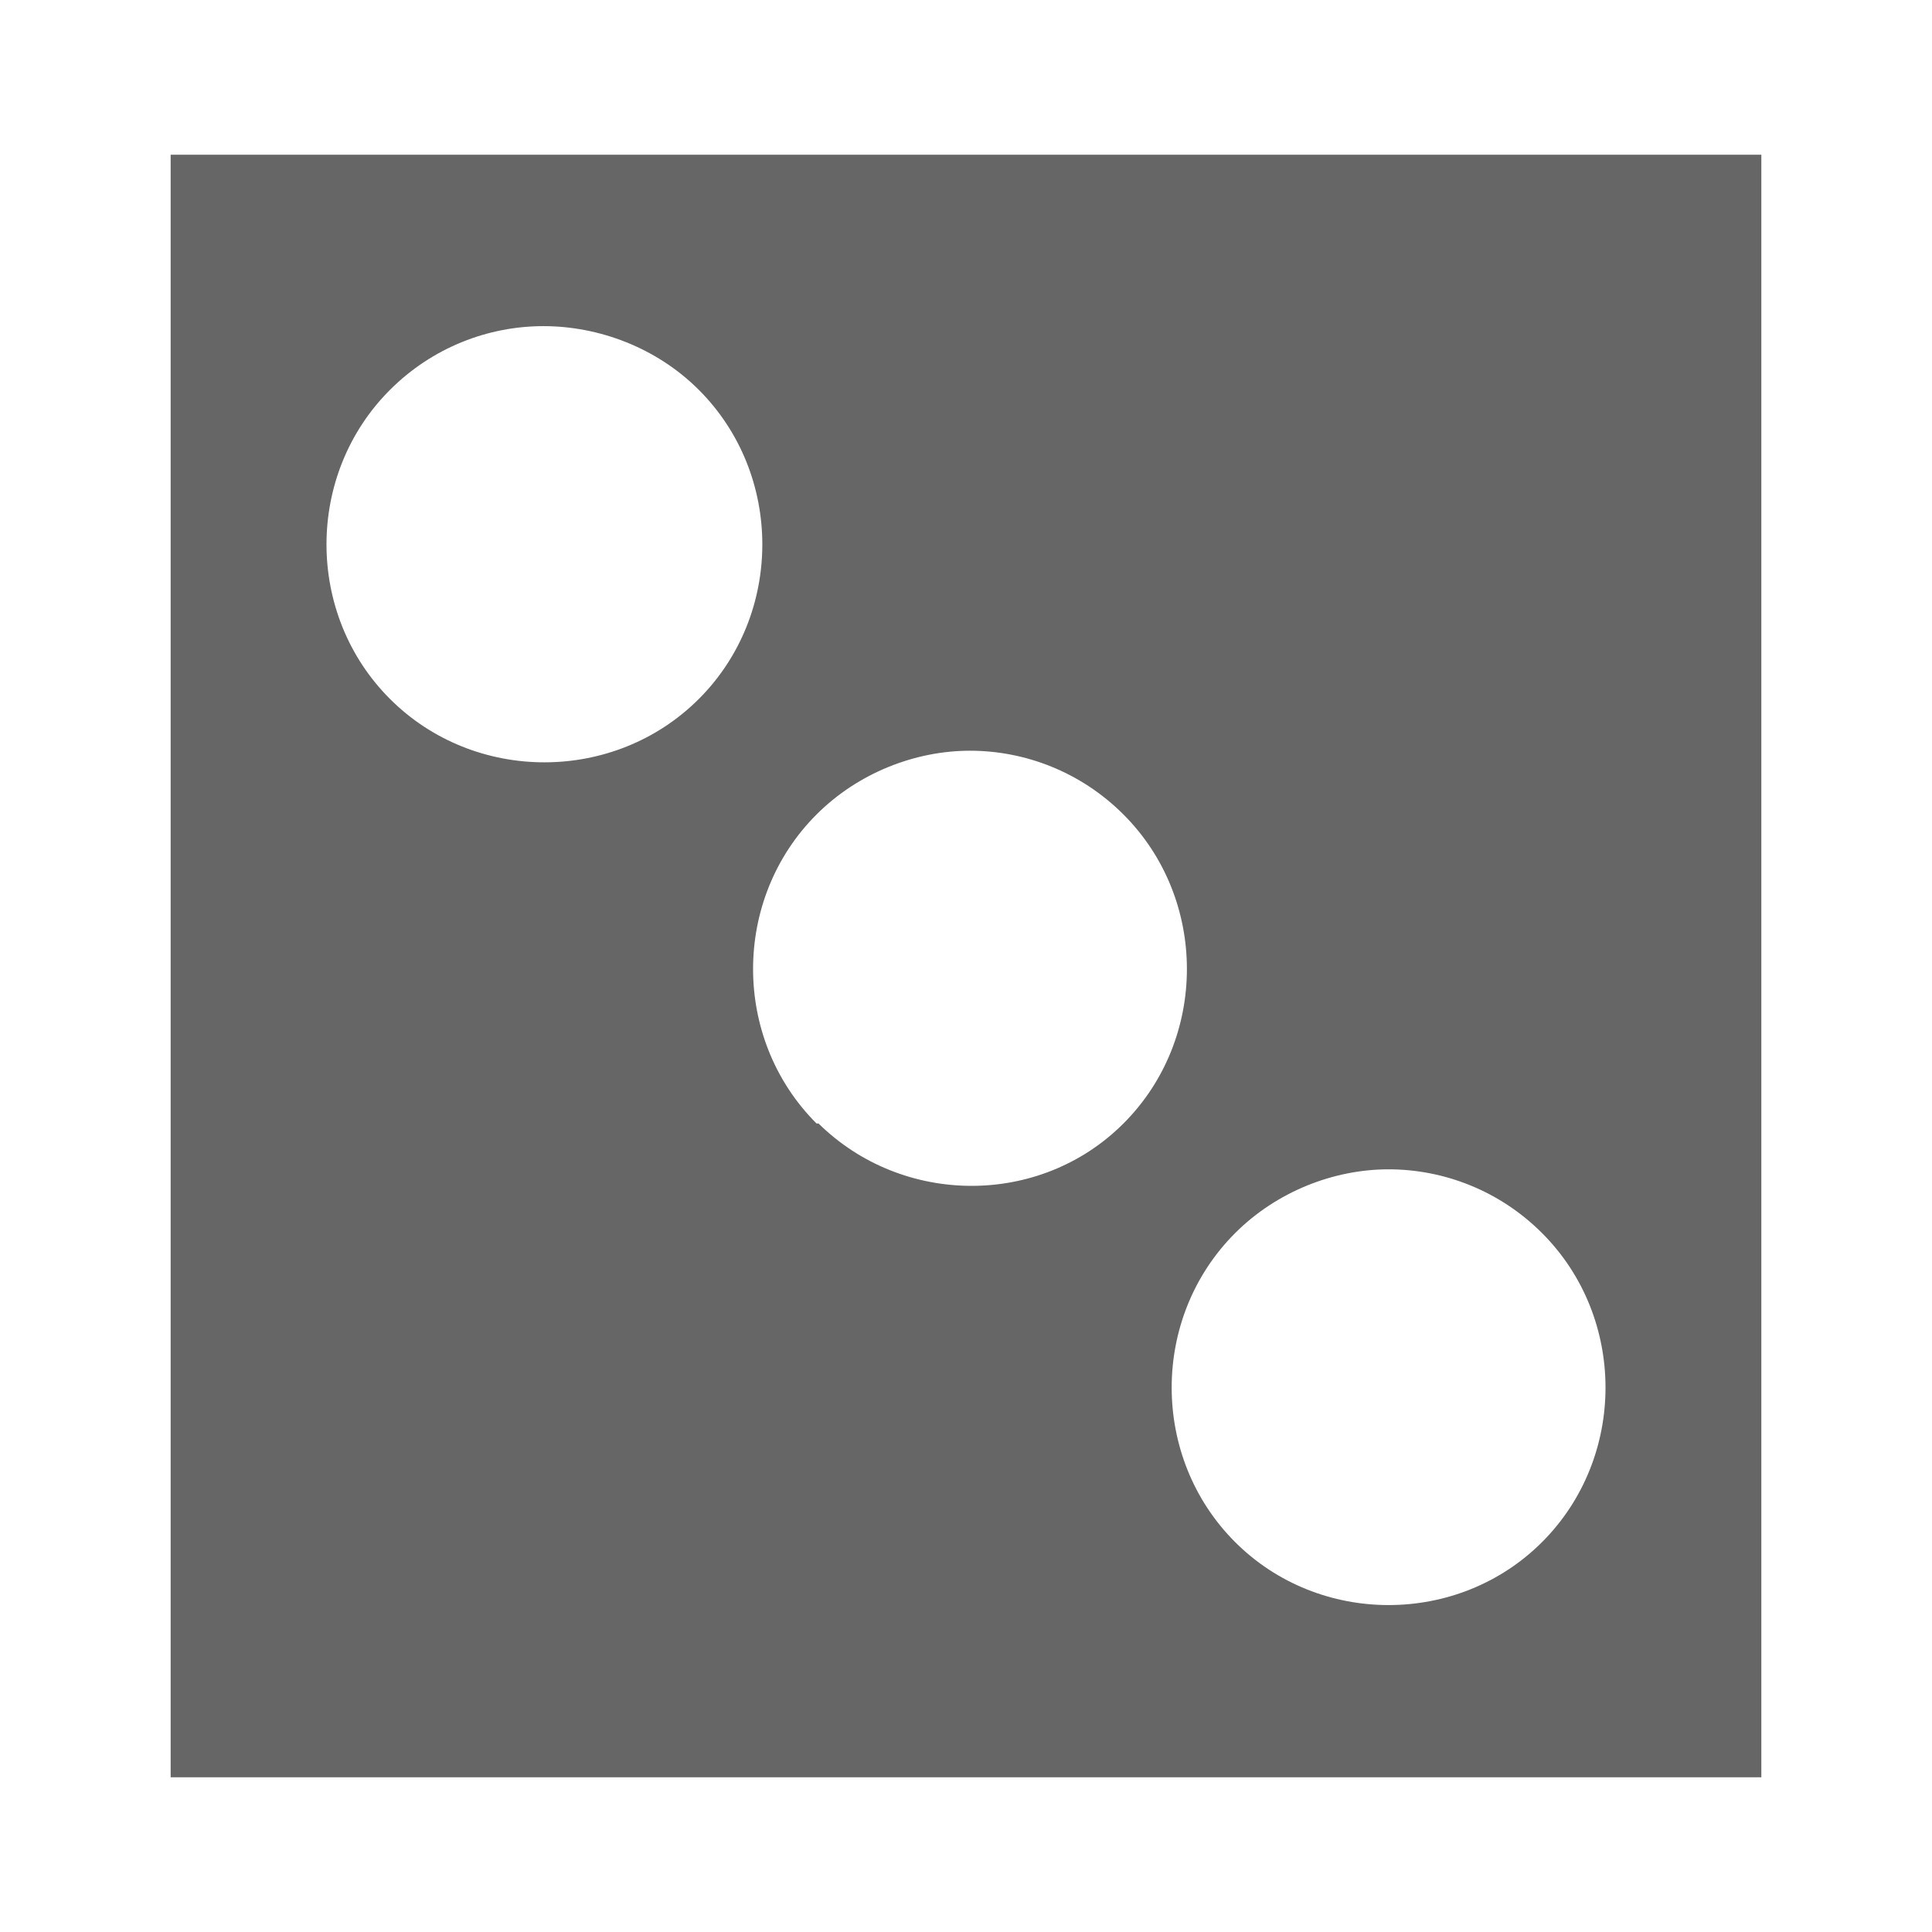 <?xml version="1.0" encoding="UTF-8" standalone="no"?>
<!-- Created with Inkscape (http://www.inkscape.org/) -->

<svg
   xmlns:dc="http://purl.org/dc/elements/1.1/"
   xmlns:cc="http://creativecommons.org/ns#"
   xmlns:rdf="http://www.w3.org/1999/02/22-rdf-syntax-ns#"
   xmlns:svg="http://www.w3.org/2000/svg"
   xmlns="http://www.w3.org/2000/svg"
   xmlns:inkscape="http://www.inkscape.org/namespaces/inkscape"
   version="1.1"
   width="100%"
   height="100%"
   viewBox="0 0 512 512"
   id="svg2">
  <defs
     id="defs8">
    <clipPath
       id="clipPath3411">
      <path
         d="M 26,0 C 11.603,0 0,11.603 0,26 l 0,460 c 0,14.397 11.603,26 26,26 l 460,0 c 14.397,0 26,-11.603 26,-26 L 512,26 C 512,11.603 500.397,0 486,0 L 26,0 z"
         inkscape:connector-curvature="0"
         id="path3413"
         style="fill:none;fill-opacity:1;stroke:none" />
    </clipPath>
  </defs>
  <path
     d="M 26,0 C 11.603,0 0,11.603 0,26 l 0,460 c 0,14.397 11.603,26 26,26 l 460,0 c 14.397,0 26,-11.603 26,-26 L 512,26 C 512,11.603 500.397,0 486,0 L 26,0 z"
     inkscape:connector-curvature="0"
     id="rect2986"
     style="fill:none;fill-opacity:1;stroke:none" />
  <g
     clip-path="url(#clipPath3411)"
     id="g3233"
     style="opacity:0.0;fill:#000000;fill-opacity:1;stroke:none">
    <path
       d="m 45.226,41 0,430 388.909,388.909 0,-430 z"
       inkscape:connector-curvature="0"
       id="path3235"
       style="fill:#000000" />
    <path
       d="m 45.226,471 421.548,0 388.909,388.909 -421.548,0 z"
       inkscape:connector-curvature="0"
       id="path3237"
       style="fill:#000000" />
    <path
       d="m 466.774,471 0,-430 388.909,388.909 0,430 z"
       inkscape:connector-curvature="0"
       id="path3239"
       style="fill:#000000" />
    <path
       d="m 466.774,41 -421.548,0 388.909,388.909 421.548,0 z"
       inkscape:connector-curvature="0"
       id="path3241"
       style="fill:#000000" />
    <path
       d="m 144.01,86.43 c 14.572,0 29.9,5.601 41.204,16.904 L 574.122,492.243 C 562.819,480.939 547.491,475.339 532.919,475.339 z"
       inkscape:connector-curvature="0"
       id="path3243"
       style="fill:#000000" />
    <path
       d="m 185.214,103.334 c 22.413,22.413 22.413,59.467 0,81.88 l 388.909,388.909 c 22.413,-22.413 22.413,-59.467 0,-81.88 z"
       inkscape:connector-curvature="0"
       id="path3245"
       style="fill:#000000" />
    <path
       d="m 185.214,185.214 c -22.413,22.413 -59.466,22.413 -81.879,1.5e-4 l 388.909,388.909 c 22.413,22.413 59.466,22.413 81.879,-1.4e-4 z"
       inkscape:connector-curvature="0"
       id="path3247"
       style="fill:#000000" />
    <path
       d="m 103.334,185.214 c -5e-5,-5e-5 -10e-5,-1e-4 -1.5e-4,-1.5e-4 l 388.909,388.909 c 5e-5,5e-5 1e-4,10e-5 1.4e-4,1.4e-4 z"
       inkscape:connector-curvature="0"
       id="path3249"
       style="fill:#000000" />
    <path
       d="m 103.334,185.214 c -5e-5,-5e-5 -9e-5,-9e-5 -1.4e-4,-1.4e-4 l 388.909,388.909 c 5e-5,5e-5 9e-5,9e-5 1.4e-4,1.4e-4 z"
       inkscape:connector-curvature="0"
       id="path3251"
       style="fill:#000000" />
    <path
       d="m 103.334,185.214 c -22.413,-22.413 -22.413,-59.466 1.4e-4,-81.879 l 388.909,388.909 c -22.413,22.413 -22.413,59.466 -1.4e-4,81.879 z"
       inkscape:connector-curvature="0"
       id="path3253"
       style="fill:#000000" />
    <path
       d="m 103.334,103.334 c 11.303,-11.303 26.103,-16.904 40.676,-16.904 l 388.909,388.909 c -14.572,0 -29.372,5.601 -40.676,16.904 z"
       inkscape:connector-curvature="0"
       id="path3255"
       style="fill:#000000" />
    <path
       d="m 257.057,198.948 c 14.572,0 29.372,5.601 40.676,16.904 l 388.909,388.909 c -11.304,-11.304 -26.103,-16.904 -40.676,-16.904 z"
       inkscape:connector-curvature="0"
       id="path3257"
       style="fill:#000000" />
    <path
       d="m 297.732,215.853 c 22.413,22.413 22.413,59.467 0,81.88 l 388.909,388.909 c 22.413,-22.413 22.413,-59.467 0,-81.88 z"
       inkscape:connector-curvature="0"
       id="path3259"
       style="fill:#000000" />
    <path
       d="m 297.732,297.732 c -22.151,22.151 -58.535,21.938 -80.823,0 l 388.909,388.909 c 22.288,21.938 58.672,22.151 80.823,0 z"
       inkscape:connector-curvature="0"
       id="path3261"
       style="fill:#000000" />
    <path
       d="m 216.909,297.732 -0.527,0 388.909,388.909 0.527,0 z"
       inkscape:connector-curvature="0"
       id="path3263"
       style="fill:#000000" />
    <path
       d="m 216.382,297.732 c -22.413,-22.413 -22.413,-59.467 0,-81.88 l 388.909,388.909 c -22.413,22.413 -22.413,59.467 0,81.88 z"
       inkscape:connector-curvature="0"
       id="path3265"
       style="fill:#000000" />
    <path
       d="m 216.382,215.853 c 10.993,-10.993 26.103,-16.904 40.676,-16.904 l 388.909,388.909 c -14.572,0 -29.682,5.911 -40.676,16.904 z"
       inkscape:connector-curvature="0"
       id="path3267"
       style="fill:#000000" />
    <path
       d="m 367.99,309.882 c 14.572,0 29.372,5.601 40.676,16.904 L 797.575,715.695 C 786.271,704.391 771.471,698.791 756.899,698.791 z"
       inkscape:connector-curvature="0"
       id="path3269"
       style="fill:#000000" />
    <path
       d="m 408.666,326.786 c 10e-6,1e-5 10e-6,1e-5 2e-5,2e-5 l 388.909,388.909 c -10e-6,-10e-6 -10e-6,-10e-6 -2e-5,-2e-5 z"
       inkscape:connector-curvature="0"
       id="path3271"
       style="fill:#000000" />
    <path
       d="m 408.666,326.786 c 5e-5,5e-5 10e-5,1e-4 1.5e-4,1.5e-4 l 388.909,388.909 c -5e-5,-5e-5 -10e-5,-10e-5 -1.5e-4,-1.5e-4 z"
       inkscape:connector-curvature="0"
       id="path3273"
       style="fill:#000000" />
    <path
       d="m 408.666,326.786 c 22.413,22.413 22.413,59.466 -1.5e-4,81.879 l 388.909,388.909 c 22.413,-22.413 22.413,-59.466 1.5e-4,-81.879 z"
       inkscape:connector-curvature="0"
       id="path3275"
       style="fill:#000000" />
    <path
       d="m 408.666,408.666 c -22.258,22.258 -59.093,22.258 -81.351,1.5e-4 l 388.909,388.909 c 22.258,22.258 59.093,22.258 81.351,-1.4e-4 z"
       inkscape:connector-curvature="0"
       id="path3277"
       style="fill:#000000" />
    <path
       d="m 327.315,408.666 c -5e-5,-5e-5 -10e-5,-1e-4 -1.5e-4,-1.5e-4 l 388.909,388.909 c 5e-5,5e-5 1e-4,1e-4 1.4e-4,1.4e-4 z"
       inkscape:connector-curvature="0"
       id="path3279"
       style="fill:#000000" />
    <path
       d="m 327.315,408.666 c -5e-5,-5e-5 -1e-4,-1e-4 -1.5e-4,-1.5e-4 l 388.909,388.909 c 5e-5,5e-5 10e-5,10e-5 1.5e-4,1.5e-4 z"
       inkscape:connector-curvature="0"
       id="path3281"
       style="fill:#000000" />
    <path
       d="m 327.314,408.666 c -22.413,-22.413 -22.413,-59.466 1.5e-4,-81.879 l 388.909,388.909 c -22.413,22.413 -22.413,59.466 -1.5e-4,81.879 z"
       inkscape:connector-curvature="0"
       id="path3283"
       style="fill:#000000" />
    <path
       d="m 327.315,326.786 c 10.993,-10.993 26.103,-16.904 40.676,-16.904 L 756.899,698.791 c -14.572,0 -29.683,5.911 -40.676,16.904 z"
       inkscape:connector-curvature="0"
       id="path3285"
       style="fill:#000000" />
  </g>
  <path
     d="m 45.226,41 0,430 421.548,0 0,-430 -421.548,0 z m 98.784,45.43 c 14.572,0 29.9,5.601 41.204,16.904 22.413,22.413 22.413,59.467 0,81.88 -22.413,22.413 -59.467,22.413 -81.88,0 -22.413,-22.413 -22.413,-59.467 0,-81.88 11.303,-11.303 26.103,-16.904 40.676,-16.904 z M 257.057,198.948 c 14.572,0 29.372,5.601 40.676,16.904 22.413,22.413 22.413,59.467 0,81.88 -22.151,22.151 -58.535,21.938 -80.823,0 l -0.527,0 c -22.413,-22.413 -22.413,-59.467 0,-81.88 10.993,-10.993 26.103,-16.904 40.676,-16.904 z m 110.934,110.934 c 14.572,0 29.372,5.601 40.676,16.904 22.413,22.413 22.413,59.467 0,81.88 -22.258,22.258 -59.093,22.258 -81.351,0 -22.413,-22.413 -22.413,-59.467 0,-81.88 10.993,-10.993 26.103,-16.904 40.676,-16.904 z"
     inkscape:connector-curvature="0"
     id="rect3121"
     style="fill:#666666;fill-opacity:1;stroke:none" />
</svg>
